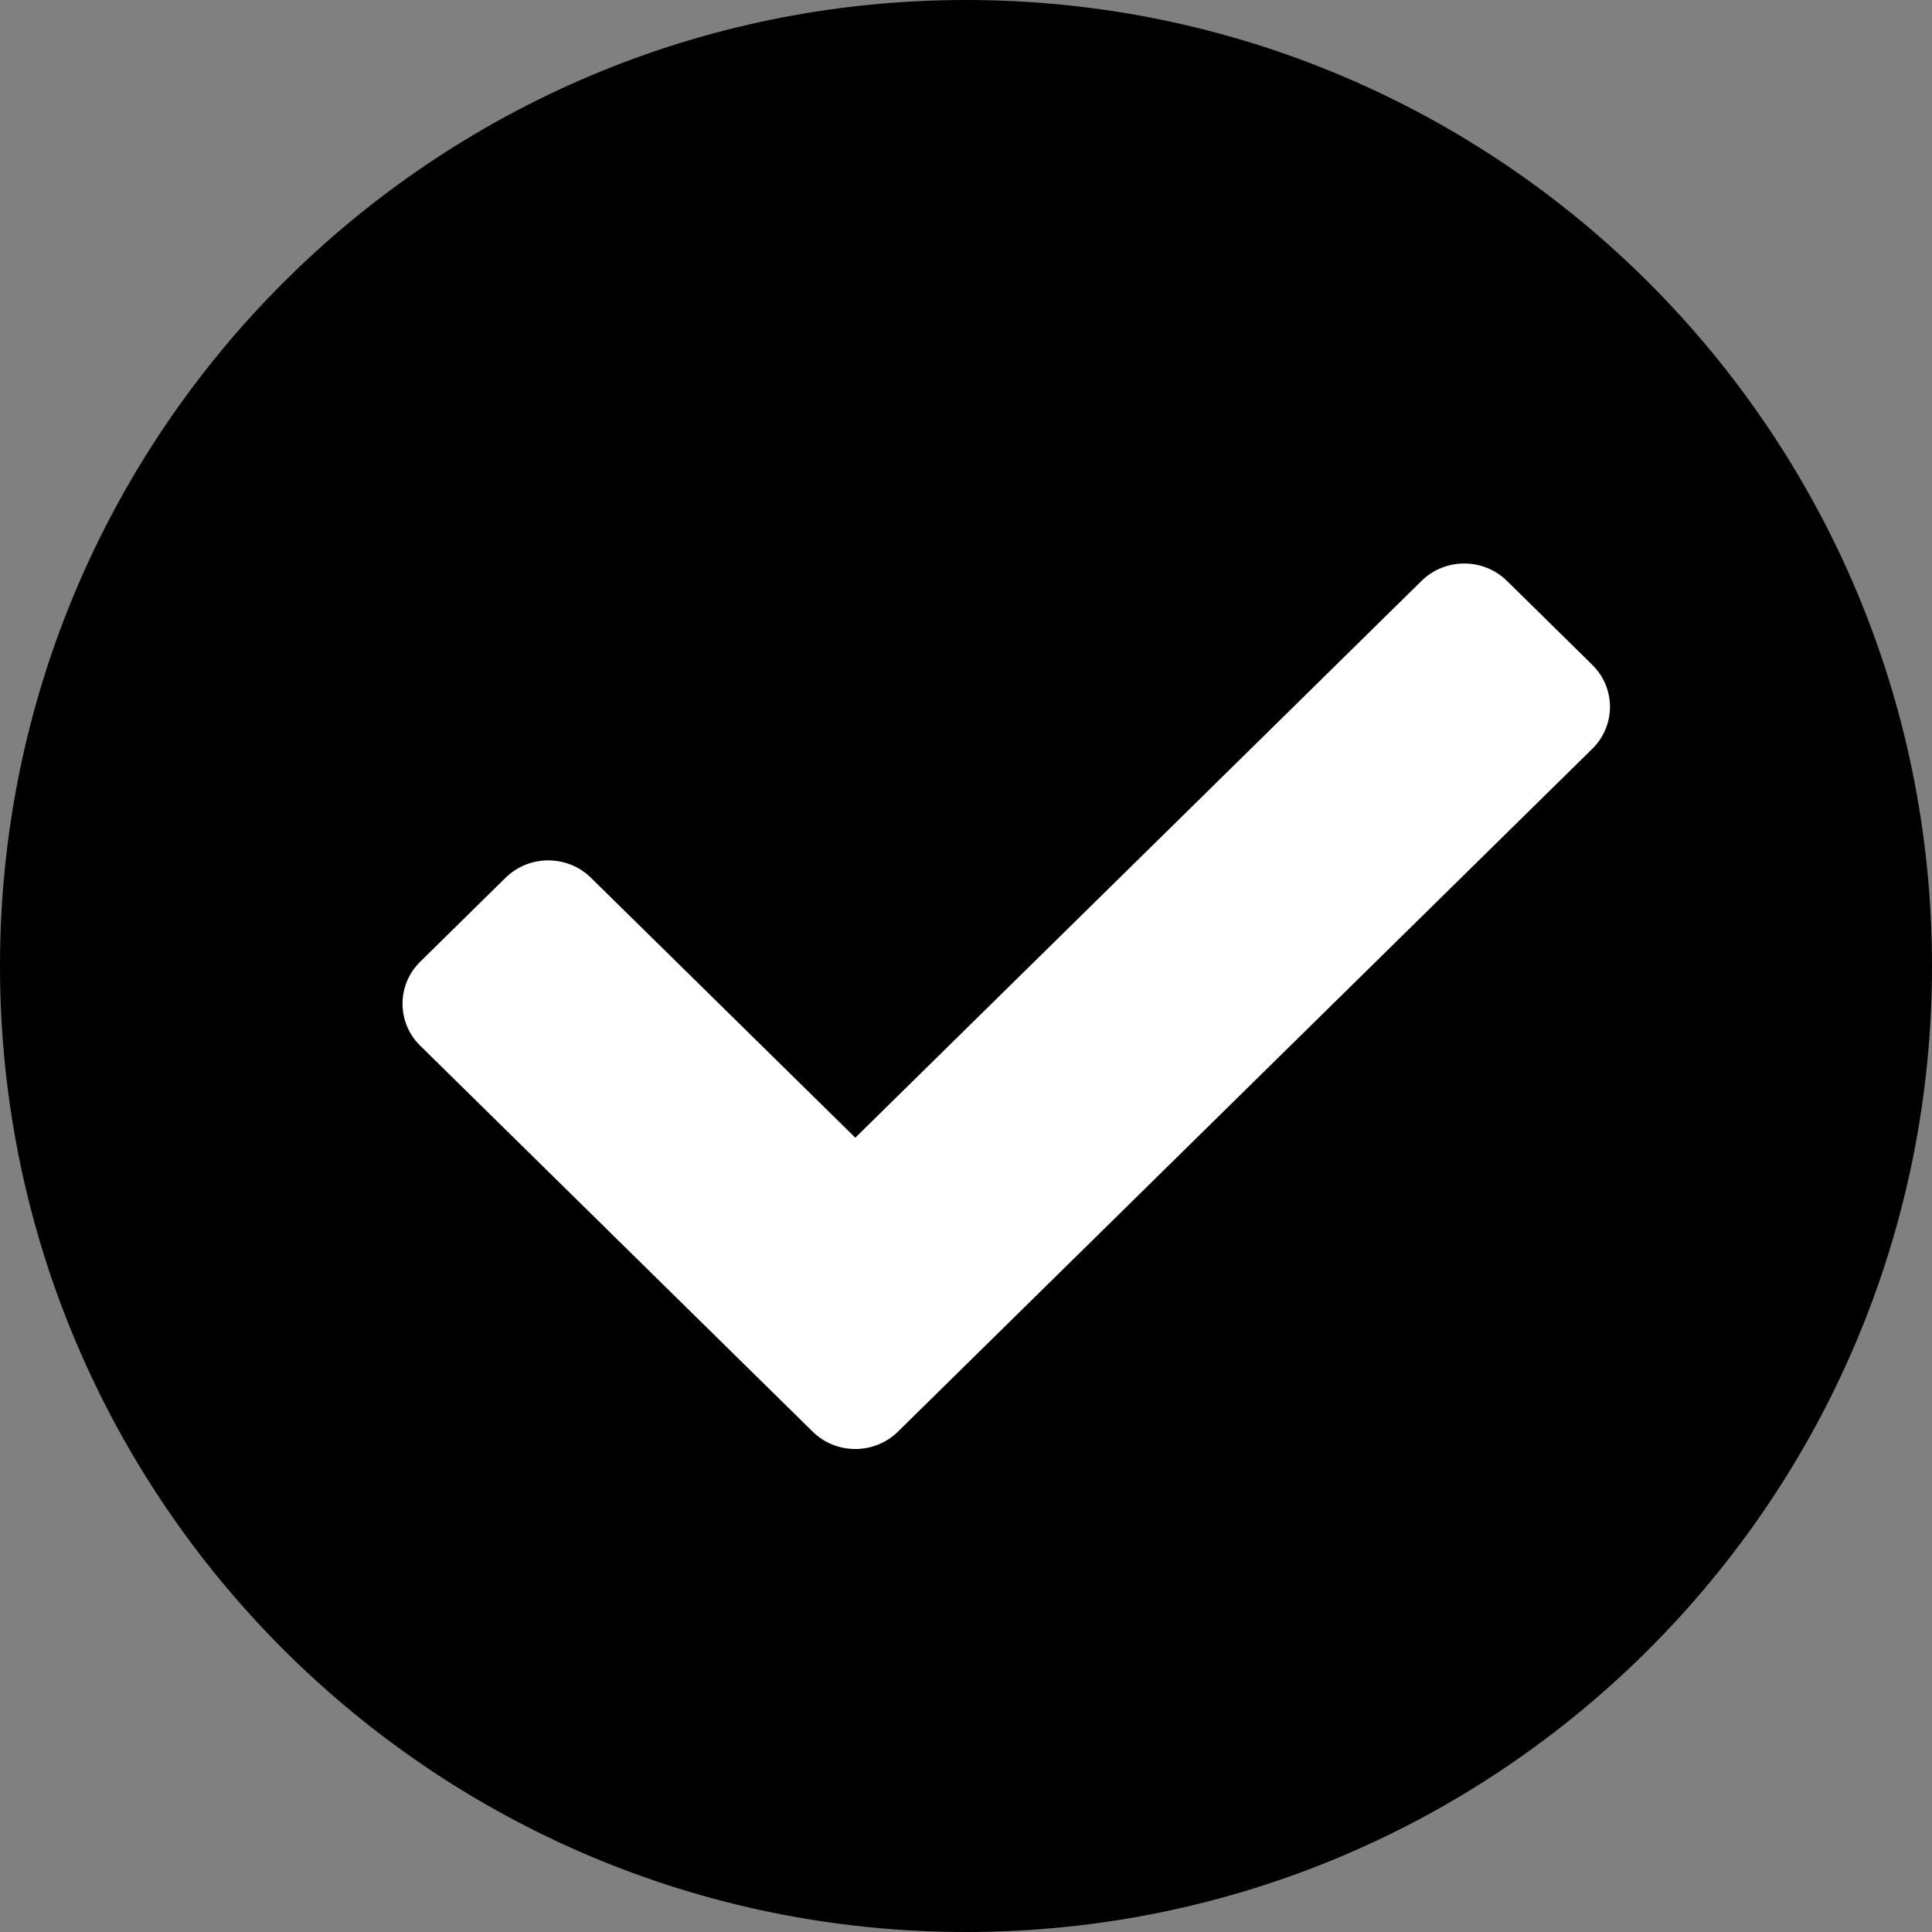 <svg viewBox="0 0 24 24" fill="none" xmlns="http://www.w3.org/2000/svg">
    <rect x="0" y="0" width="24" height="24" fill="#808080" stroke="none"/>
    <g clip-path="url(#clip0_4727_25293)">
        <path
            d="M12 24C18.627 24 24 18.627 24 12C24 5.373 18.627 0 12 0C5.373 0 0 5.373 0 12C0 18.627 5.373 24 12 24Z"
            fill="currentColor" />
        <path
            d="M10.095 17.784L5.22 12.99C4.927 12.702 4.927 12.235 5.22 11.947L6.28 10.904C6.573 10.616 7.048 10.616 7.341 10.904L10.625 14.133L17.659 7.216C17.952 6.928 18.427 6.928 18.72 7.216L19.78 8.259C20.073 8.547 20.073 9.014 19.78 9.302L11.155 17.784C10.862 18.072 10.387 18.072 10.095 17.784Z"
            fill="white" />
    </g>
    <defs>
        <clipPath id="clip0_4727_25293">
            <rect width="24" height="24" fill="white" />
        </clipPath>
    </defs>
</svg>